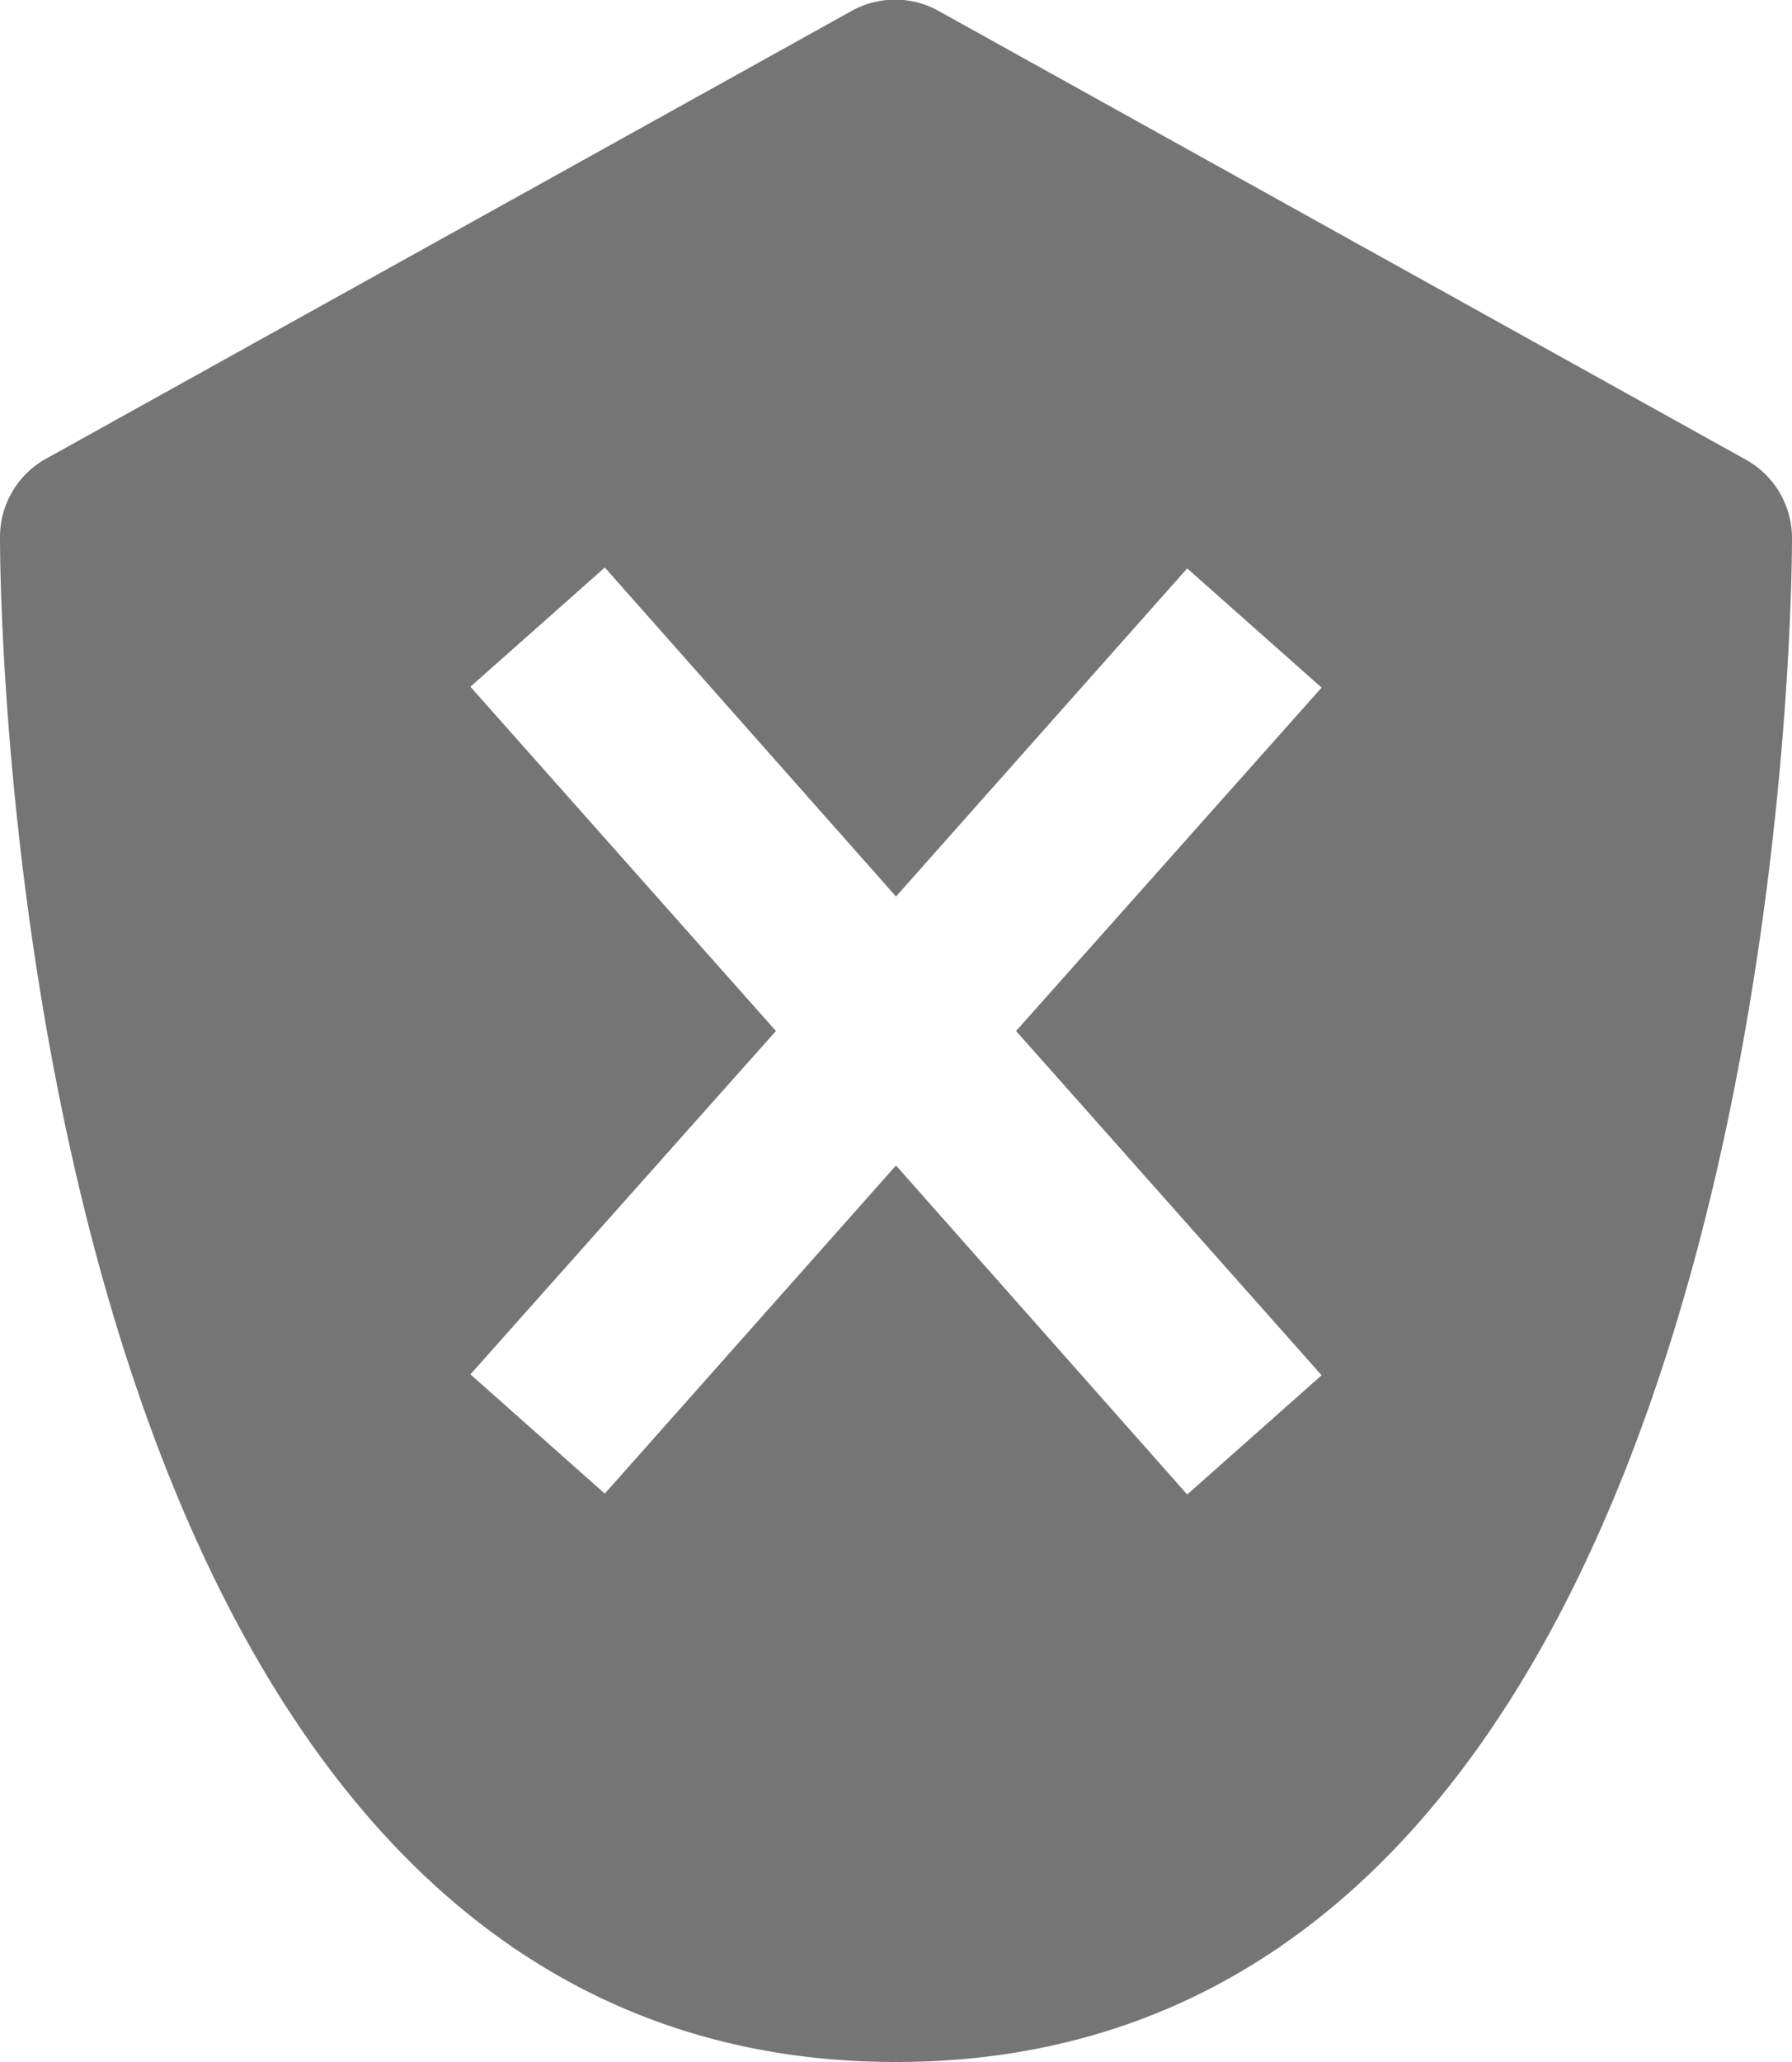 <svg xmlns="http://www.w3.org/2000/svg" viewBox="0 0 20 23"><defs><style>.cls-1{fill:#757575;}</style></defs><title>shield-fail</title><g id="Layer_2" data-name="Layer 2"><g id="Icons"><path class="cls-1" d="M19.49,5.13l-9-5a1,1,0,0,0-1,0l-9,5A1,1,0,0,0,0,6c0,.69.11,17,10,17S20,6.69,20,6A1,1,0,0,0,19.49,5.13ZM14.75,15.34l-1.5,1.33L10,13,6.75,16.66l-1.5-1.33L8.66,11.5,5.25,7.66l1.5-1.33L10,10l3.25-3.66,1.5,1.33L11.34,11.5Z"/></g></g></svg>